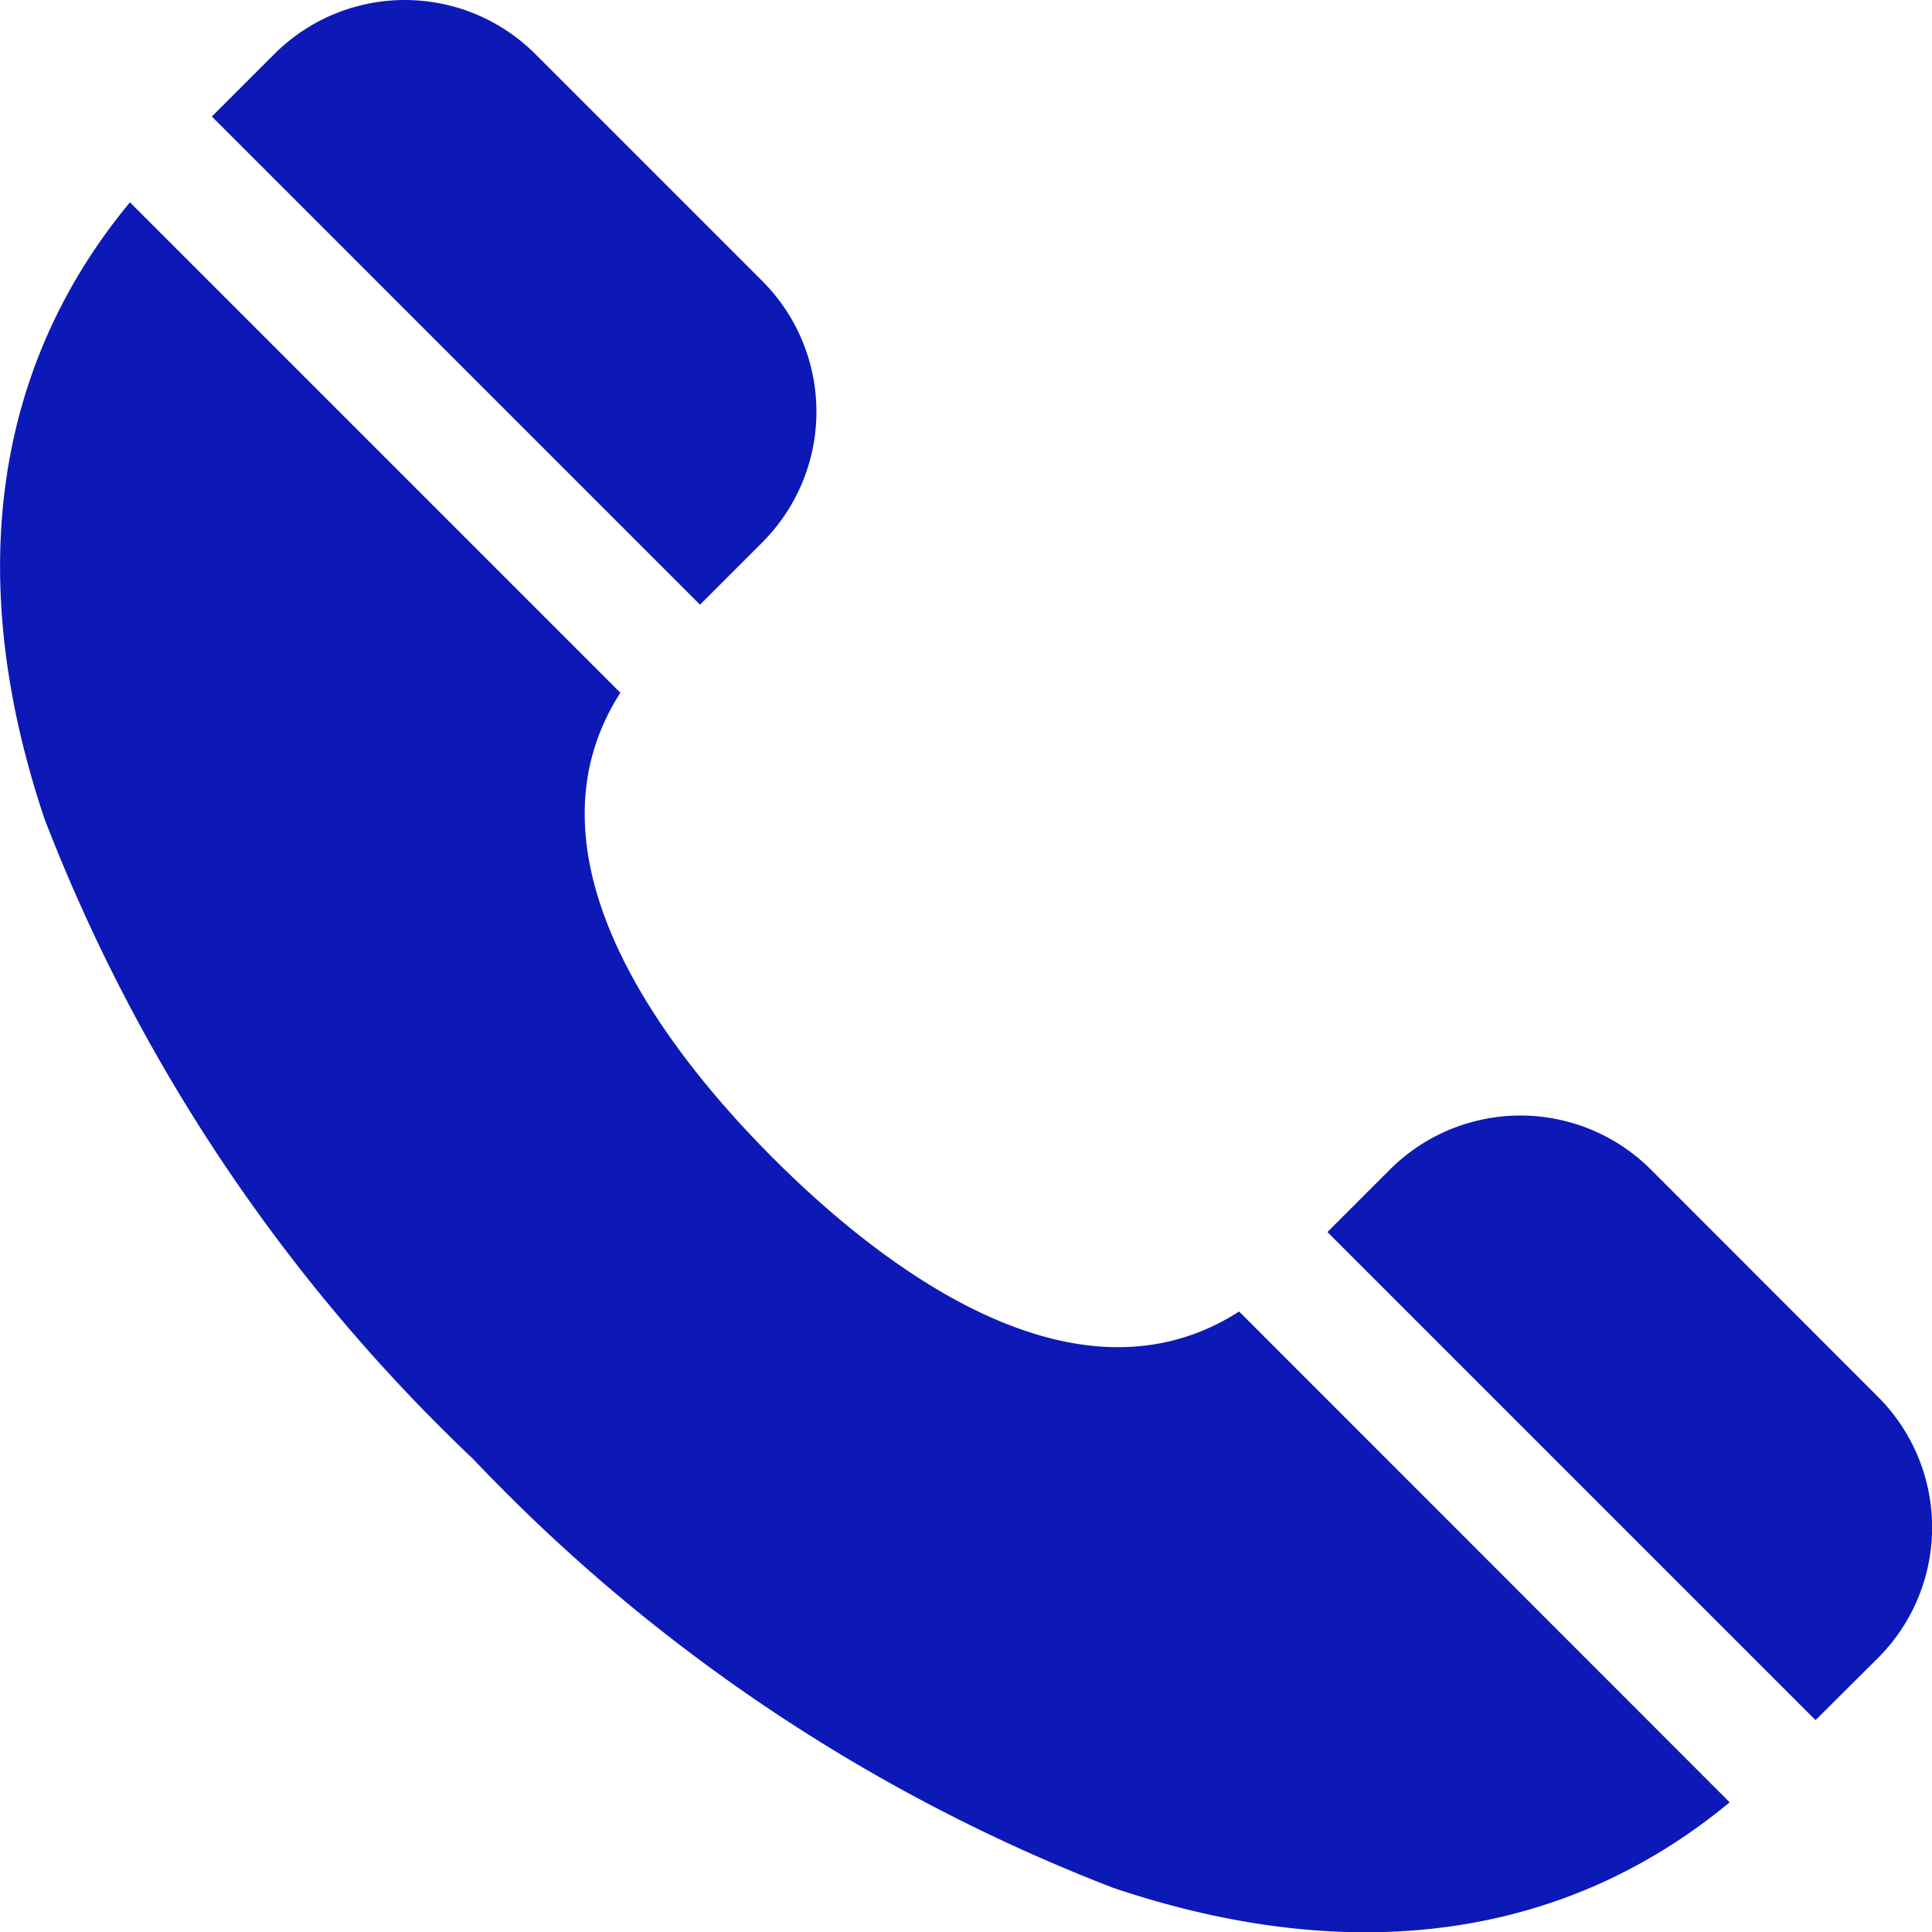 <svg xmlns:xlink="http://www.w3.org/1999/xlink" xmlns="http://www.w3.org/2000/svg" width="31.999" height="31.999" viewBox="0 0 31.999 31.999"><path d="M359.865,66.154l-8.084-8.084,1.034-1.034a3.057,3.057,0,0,1,4.324,0L360.9,60.8a3.057,3.057,0,0,1,0,4.324Zm0,0" transform="translate(-329.795 -37.664)" fill="#0C19B7"></path><path d="M56.137,353.711l1.034-1.034a3.057,3.057,0,0,1,4.324,0l3.761,3.761a3.061,3.061,0,0,1,0,4.324l-1.034,1.034Zm0,0" transform="translate(-52.628 -351.781)" fill="#0C19B7"></path><path d="M28.649,26.5c-2.728,2.26-6.235,2.754-10.209,1.417a28.986,28.986,0,0,1-10.6-7.1,28.981,28.981,0,0,1-7.1-10.6C-.6,6.236-.107,2.728,2.153,0l8.123,8.123c-1.746,2.721.764,5.942,2.535,7.713s4.992,4.281,7.713,2.535Zm0,0" transform="translate(-0.001 3.351)" fill="#0C19B7"></path></svg>